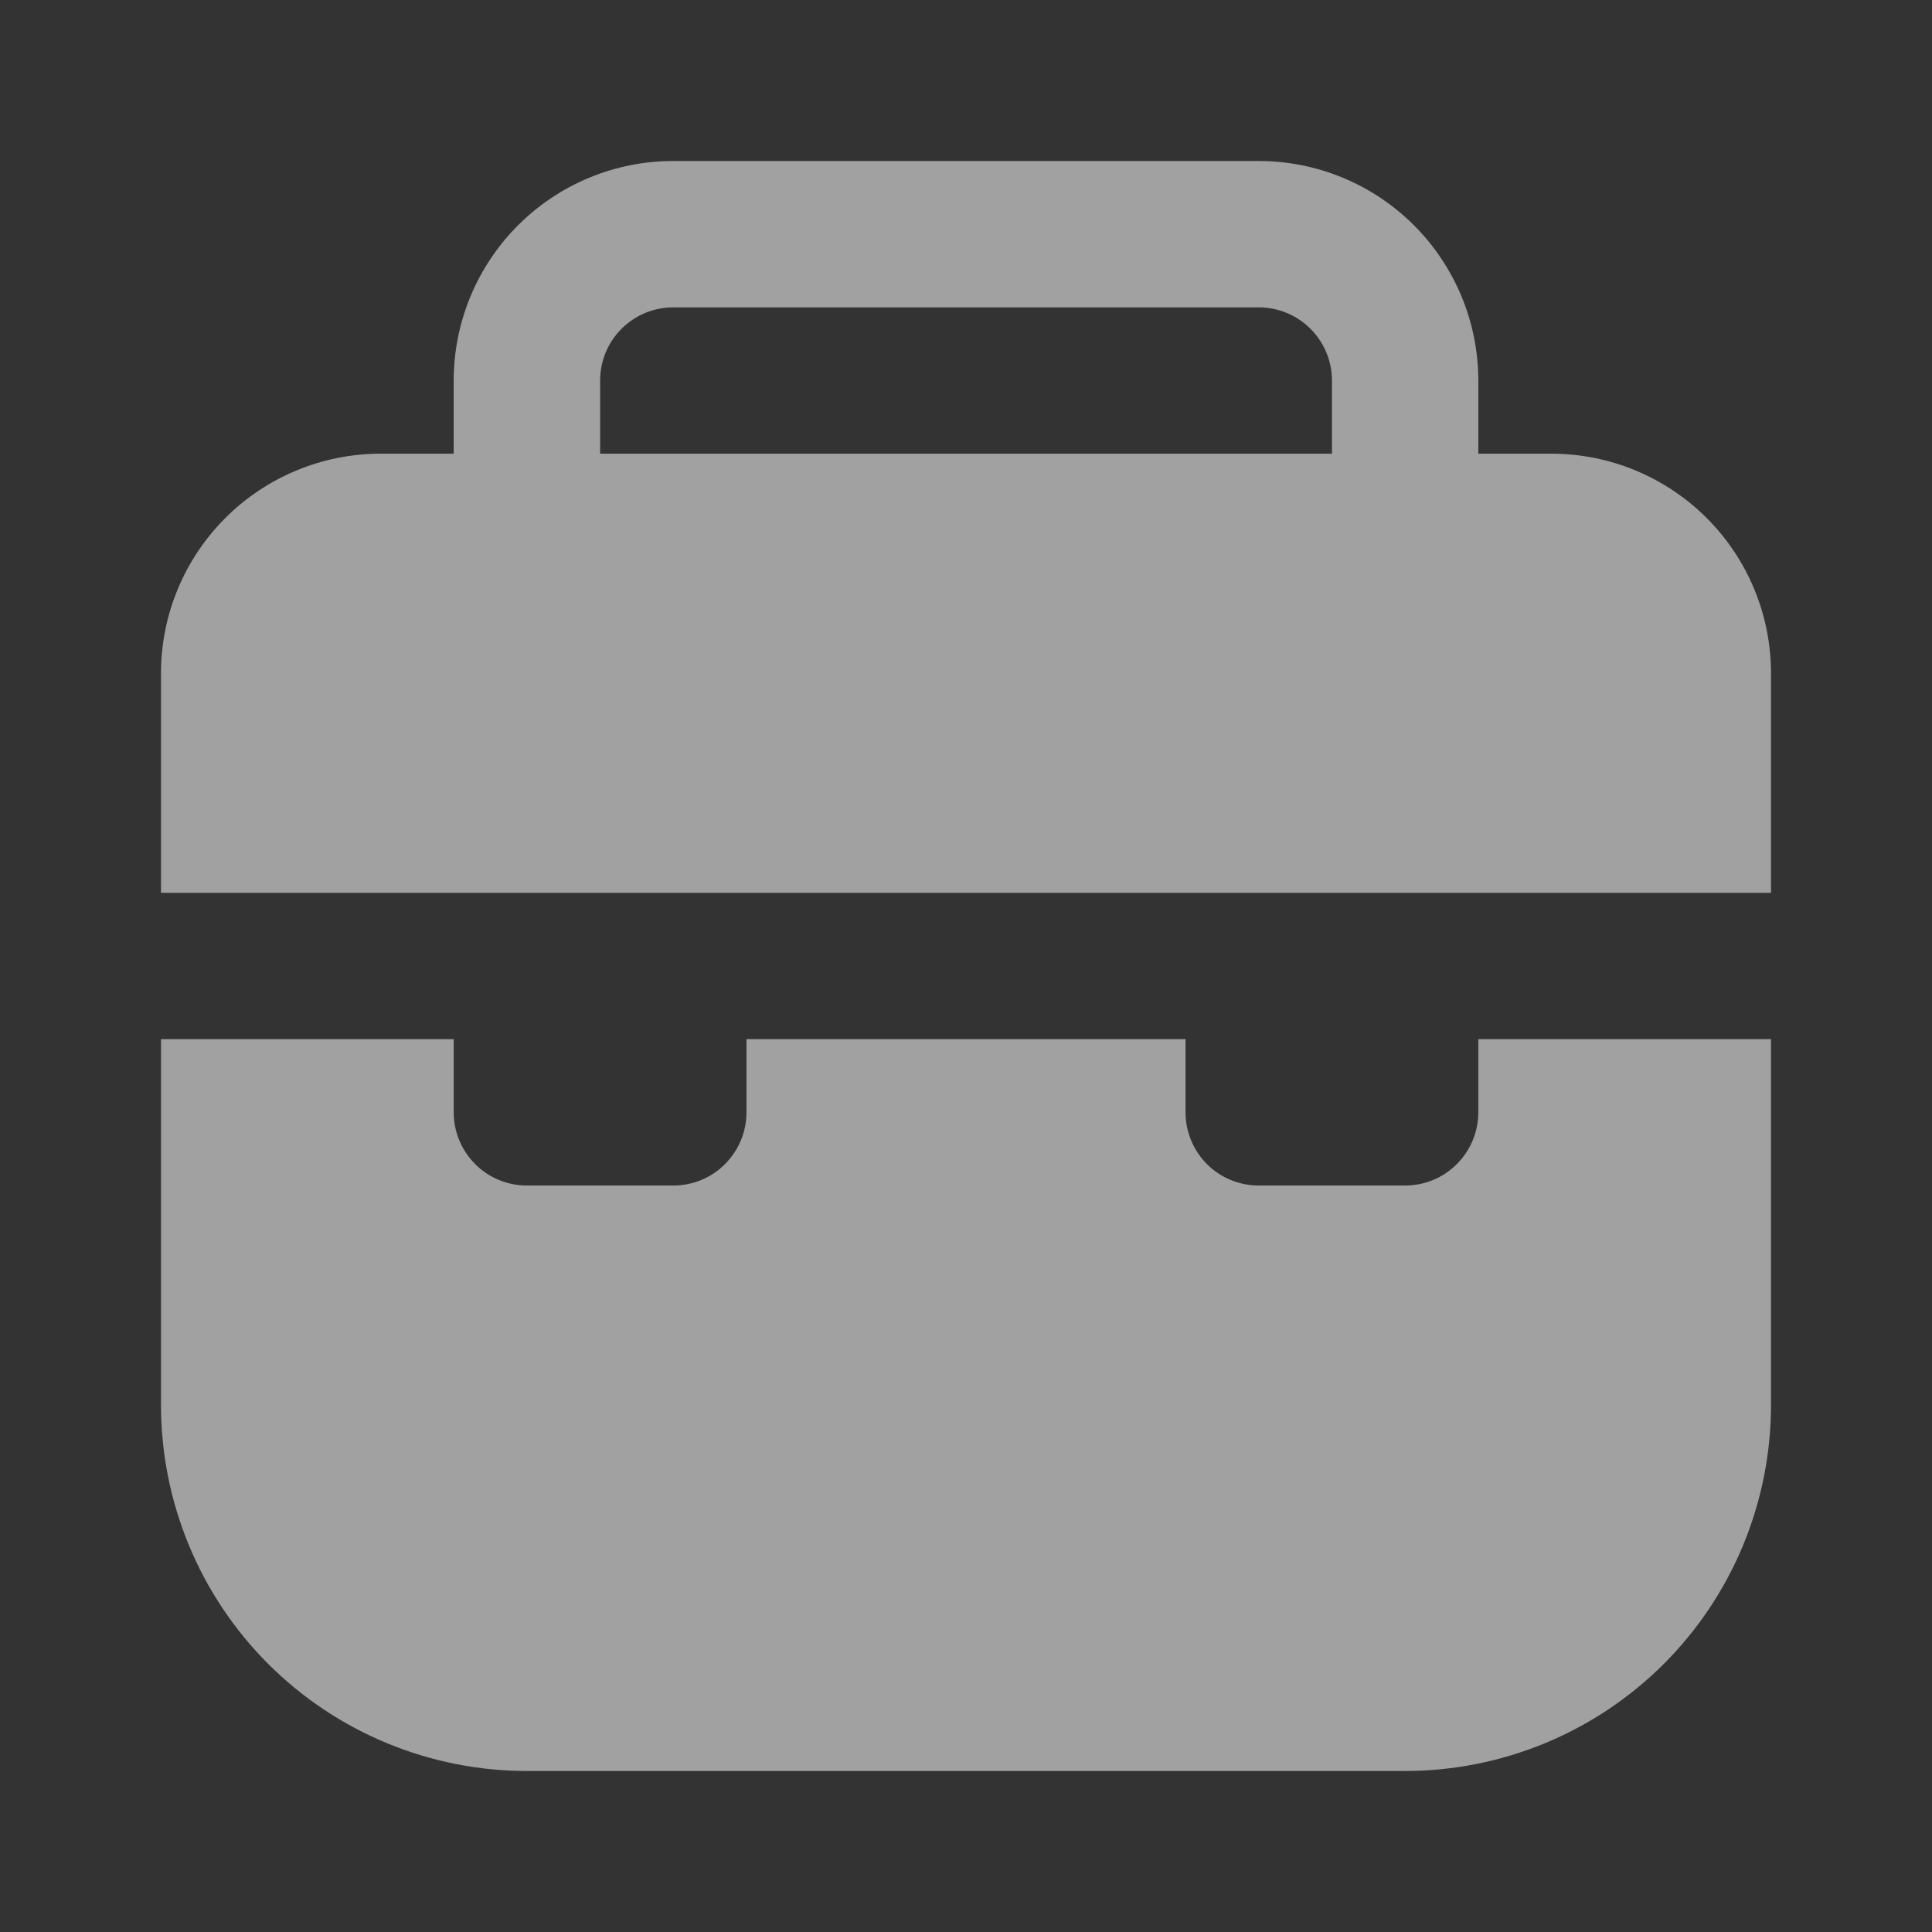 <svg width="24" height="24" viewBox="0 0 24 24" fill="none" xmlns="http://www.w3.org/2000/svg">
<rect x="0" y="0" width="24" height="24" fill="#333333" stroke="none"/>
<path d="M22 11.091V8.364C22 7.64 21.713 6.947 21.201 6.435C20.69 5.924 19.996 5.636 19.273 5.636H18.364V4.727C18.364 4.004 18.076 3.31 17.565 2.799C17.053 2.287 16.36 2 15.636 2H8.364C7.64 2 6.947 2.287 6.435 2.799C5.924 3.31 5.636 4.004 5.636 4.727V5.636H4.727C4.004 5.636 3.31 5.924 2.799 6.435C2.287 6.947 2 7.64 2 8.364V11.091H22ZM7.455 4.727C7.455 4.486 7.55 4.255 7.721 4.084C7.891 3.914 8.123 3.818 8.364 3.818H15.636C15.877 3.818 16.109 3.914 16.279 4.084C16.45 4.255 16.546 4.486 16.546 4.727V5.636H7.455V4.727ZM22 12.909V17.454C22 18.052 21.882 18.642 21.654 19.194C21.426 19.745 21.091 20.247 20.669 20.669C20.247 21.091 19.745 21.426 19.194 21.654C18.642 21.882 18.052 22 17.454 22H6.545C5.949 22 5.357 21.882 4.806 21.654C4.255 21.426 3.753 21.091 3.331 20.669C2.909 20.247 2.574 19.745 2.346 19.194C2.118 18.642 2 18.052 2 17.454V12.909H5.636V13.818C5.636 14.059 5.732 14.29 5.903 14.461C6.073 14.632 6.304 14.727 6.545 14.727H8.364C8.605 14.727 8.836 14.632 9.006 14.461C9.177 14.29 9.273 14.059 9.273 13.818V12.909H14.727V13.818C14.727 14.059 14.823 14.29 14.993 14.461C15.164 14.632 15.395 14.727 15.636 14.727H17.454C17.696 14.727 17.927 14.632 18.097 14.461C18.268 14.29 18.364 14.059 18.364 13.818V12.909H22Z" fill="white" fill-opacity="0.54"/>
</svg>
